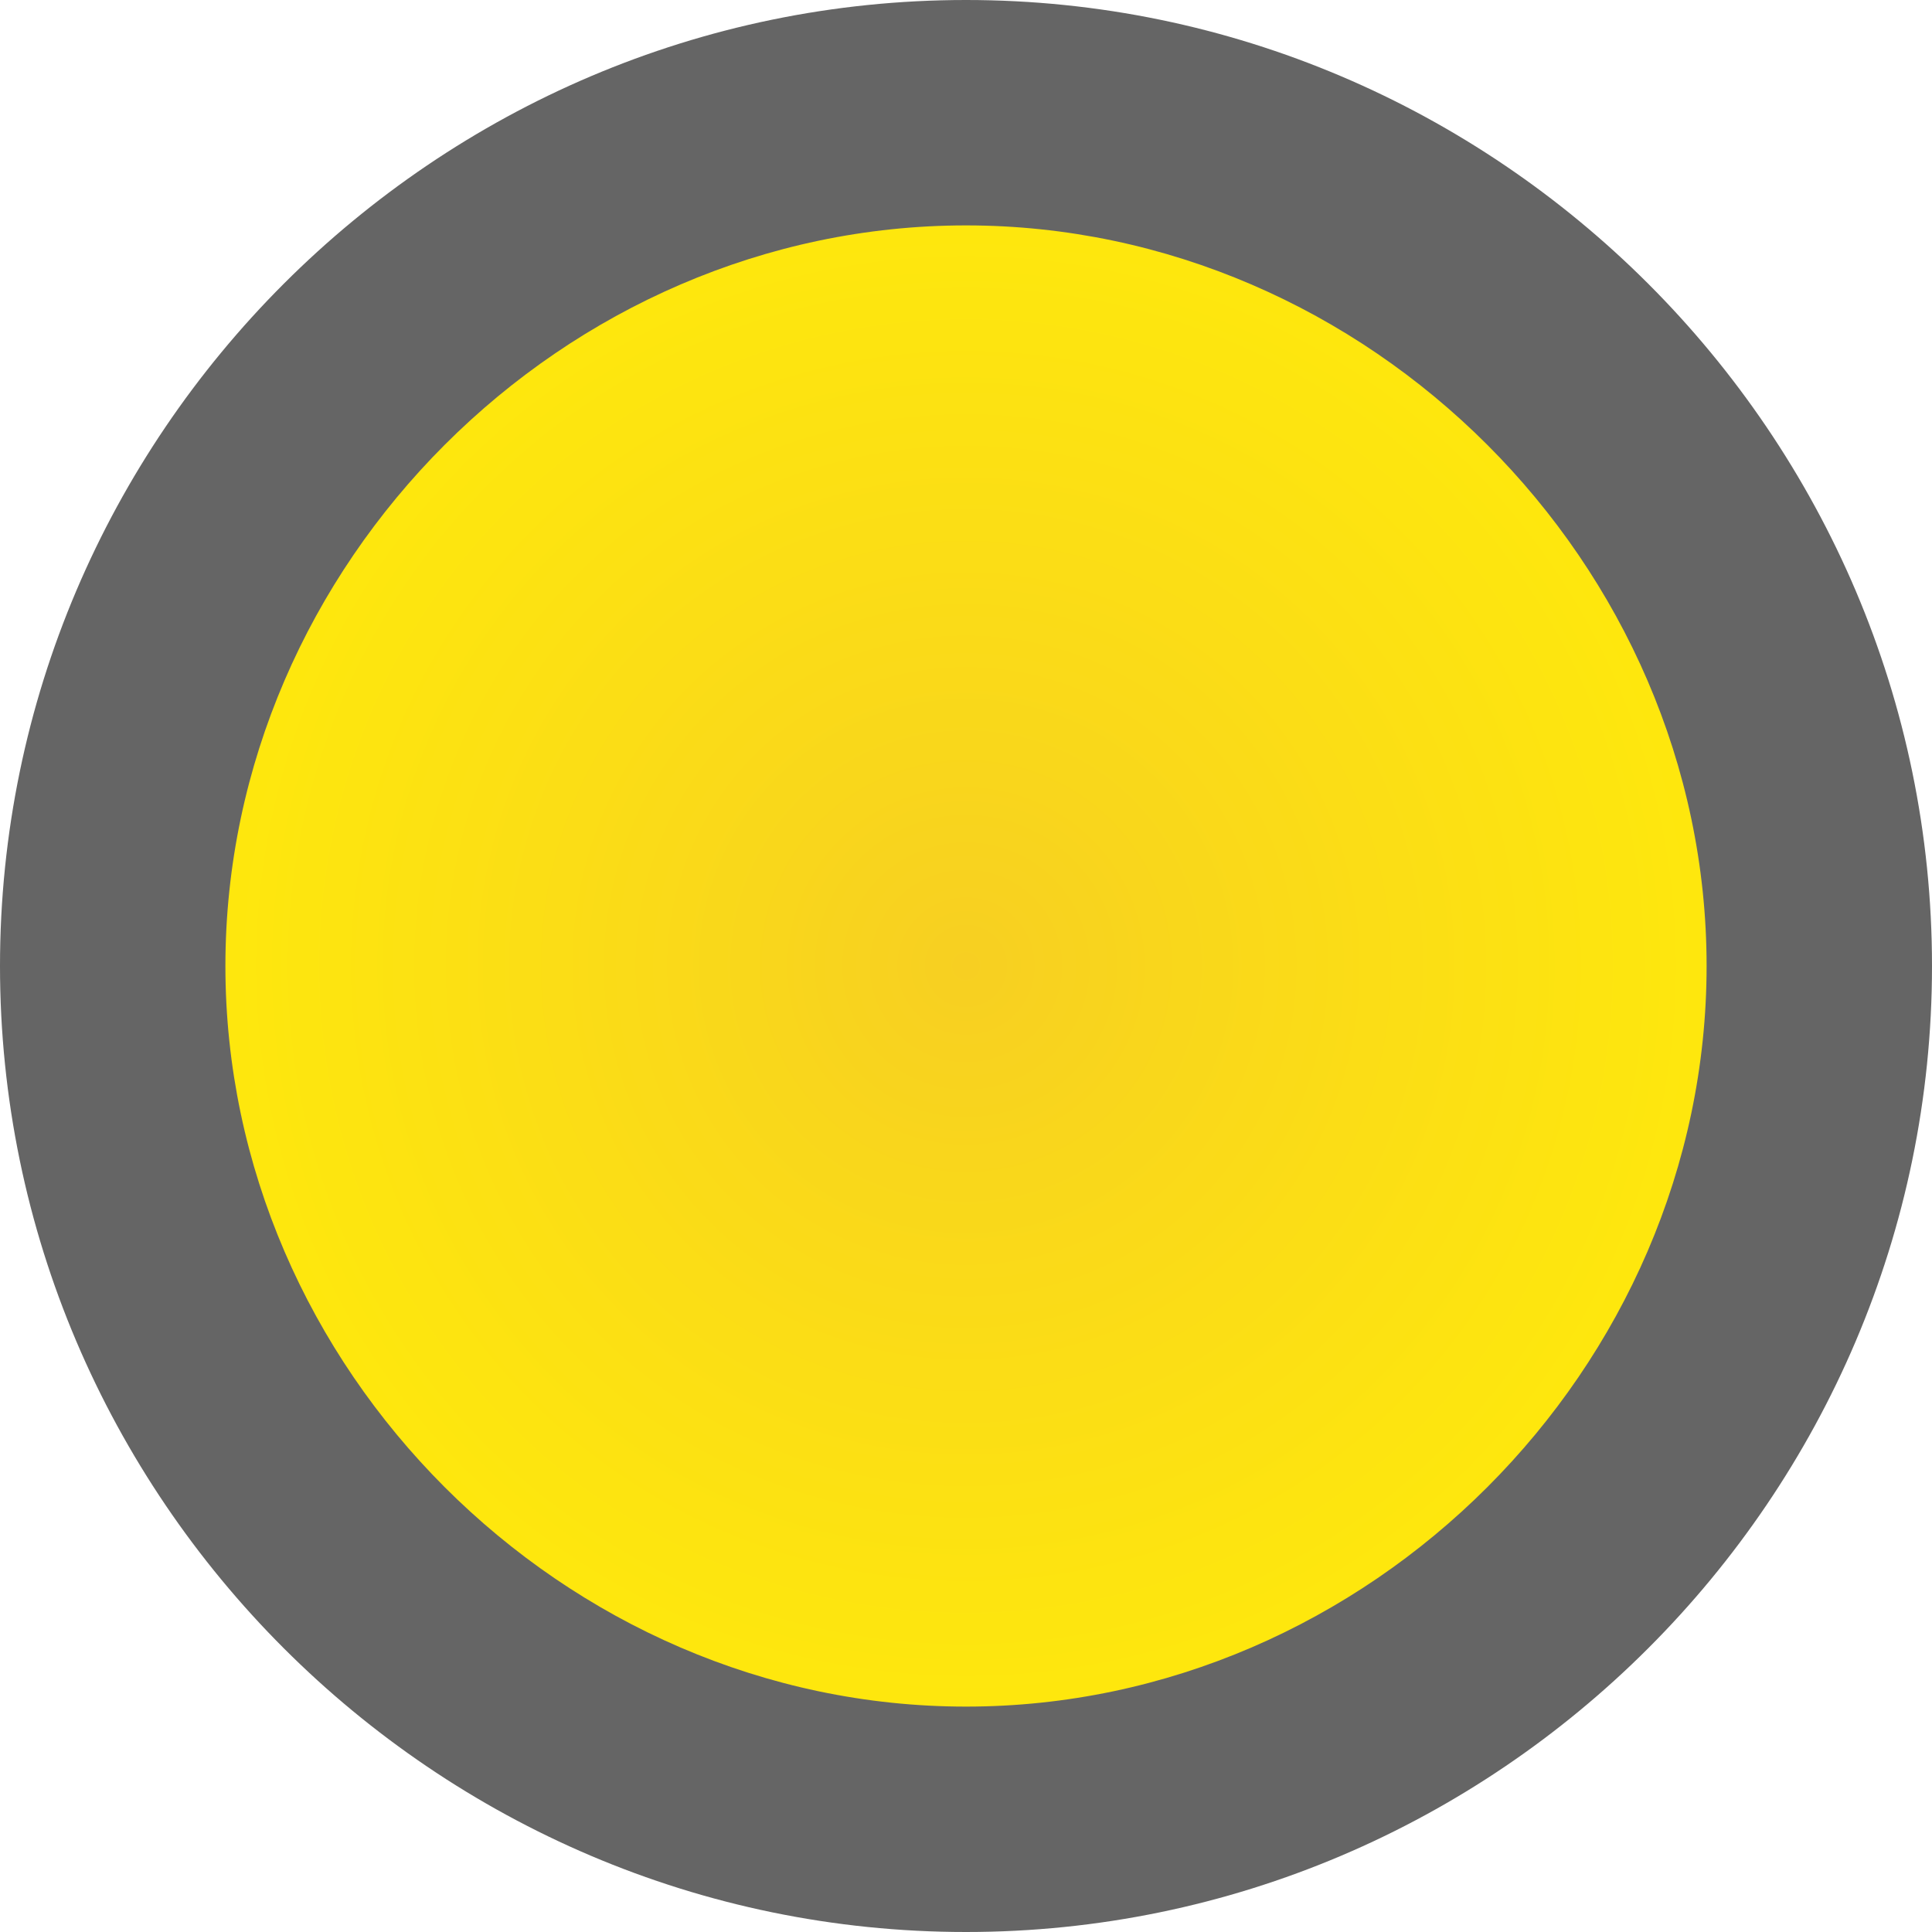 <?xml version="1.0" encoding="utf-8"?>
<!-- Generator: Adobe Illustrator 18.1.1, SVG Export Plug-In . SVG Version: 6.00 Build 0)  -->
<!DOCTYPE svg PUBLIC "-//W3C//DTD SVG 1.1//EN" "http://www.w3.org/Graphics/SVG/1.1/DTD/svg11.dtd">
<svg version="1.1" xmlns="http://www.w3.org/2000/svg" xmlns:xlink="http://www.w3.org/1999/xlink" x="0px" y="0px" width="12px"
	 height="12px" viewBox="0 0 12 12" enable-background="new 0 0 12 12" xml:space="preserve">
<g id="shapes_1">
</g>
<g id="shapes_2">
</g>
<g id="Layer_1">
	<g>
		<radialGradient id="SVGID_2_" cx="6" cy="6" r="5.3" gradientUnits="userSpaceOnUse">
			<stop  offset="0" style="stop-color:#F7CF22"/>
			<stop  offset="0.258" style="stop-color:#F9D71B"/>
			<stop  offset="1" style="stop-color:#FFEB0A"/>
		</radialGradient>
		<path fill="url(#SVGID_2_)" d="M6,11.3c-2.9,0-5.3-2.4-5.3-5.3S3.1,0.7,6,0.7s5.3,2.4,5.3,5.3S8.9,11.3,6,11.3z"/>
		<path fill="#656565" d="M6,1.4c2.5,0,4.6,2.1,4.6,4.6S8.5,10.6,6,10.6S1.4,8.5,1.4,6S3.5,1.4,6,1.4 M6,0C2.7,0,0,2.7,0,6
			s2.7,6,6,6s6-2.7,6-6S9.3,0,6,0L6,0z"/>
	</g>
</g>
</svg>

